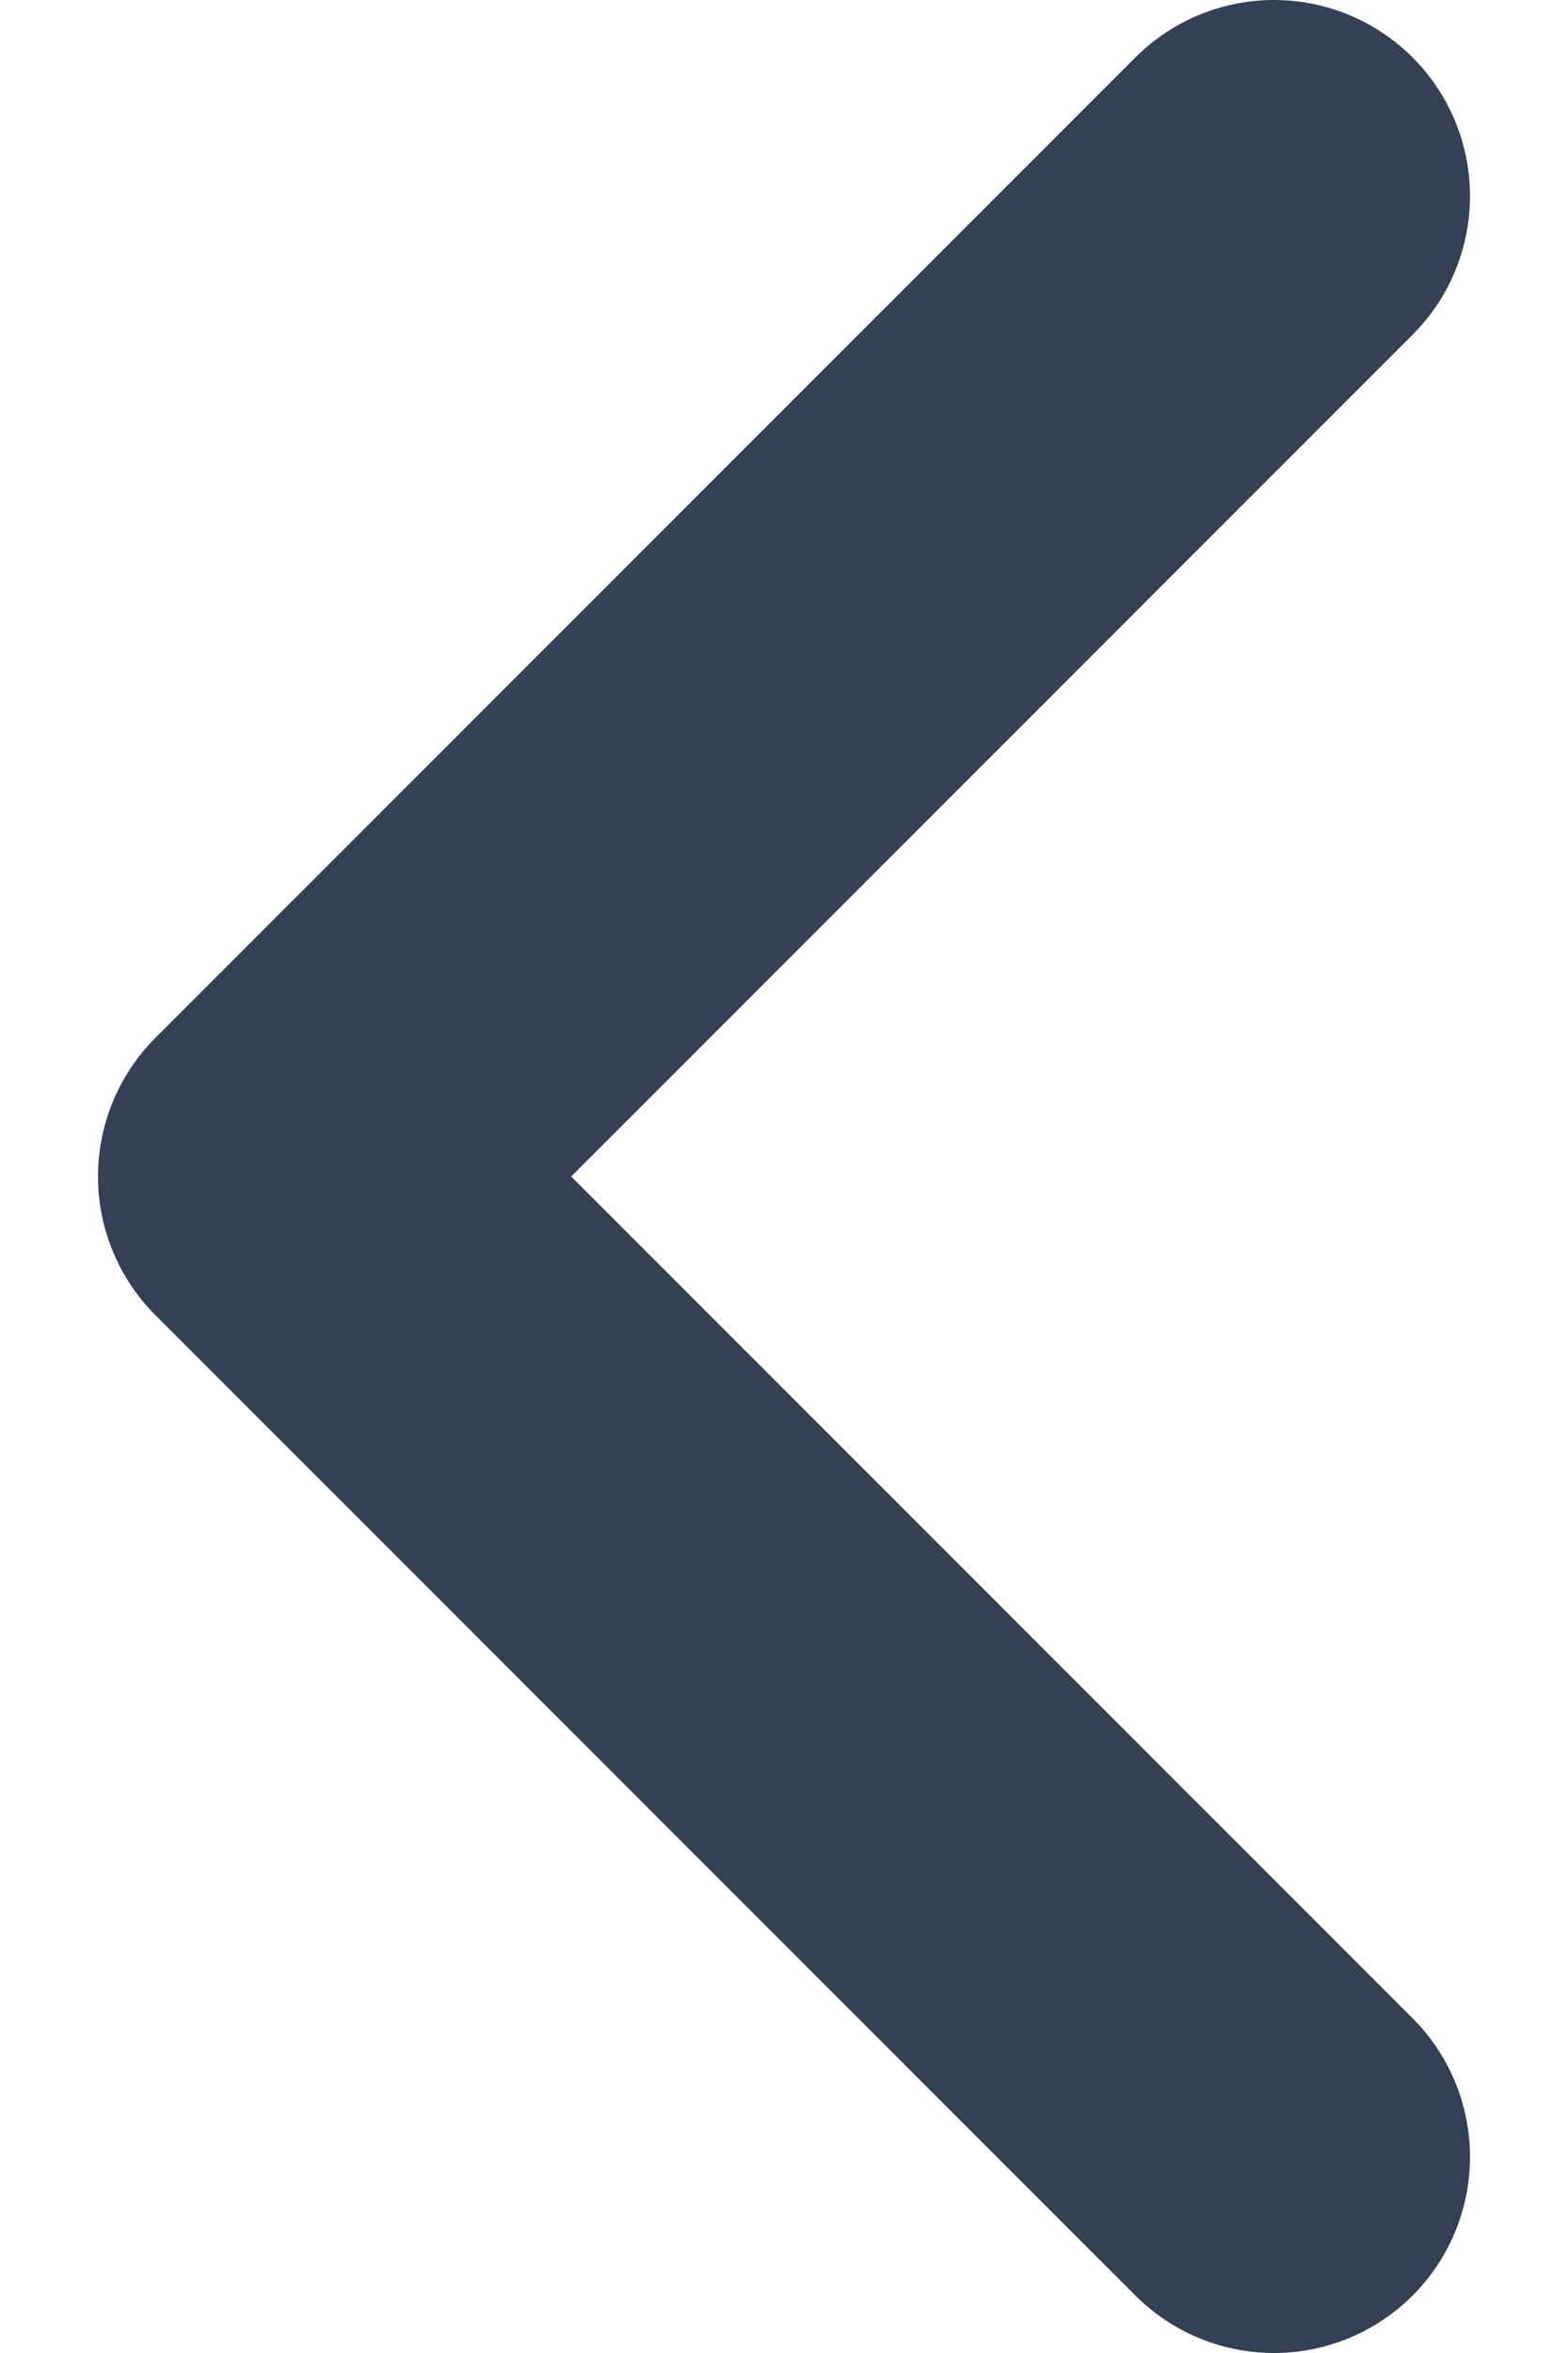 <svg width="8" height="12" viewBox="0 0 8 12" fill="none" xmlns="http://www.w3.org/2000/svg">
<path d="M6.5 11L1.5 6L6.5 1" stroke="#344054" stroke-width="2" stroke-linecap="round" stroke-linejoin="round"/>
</svg>
